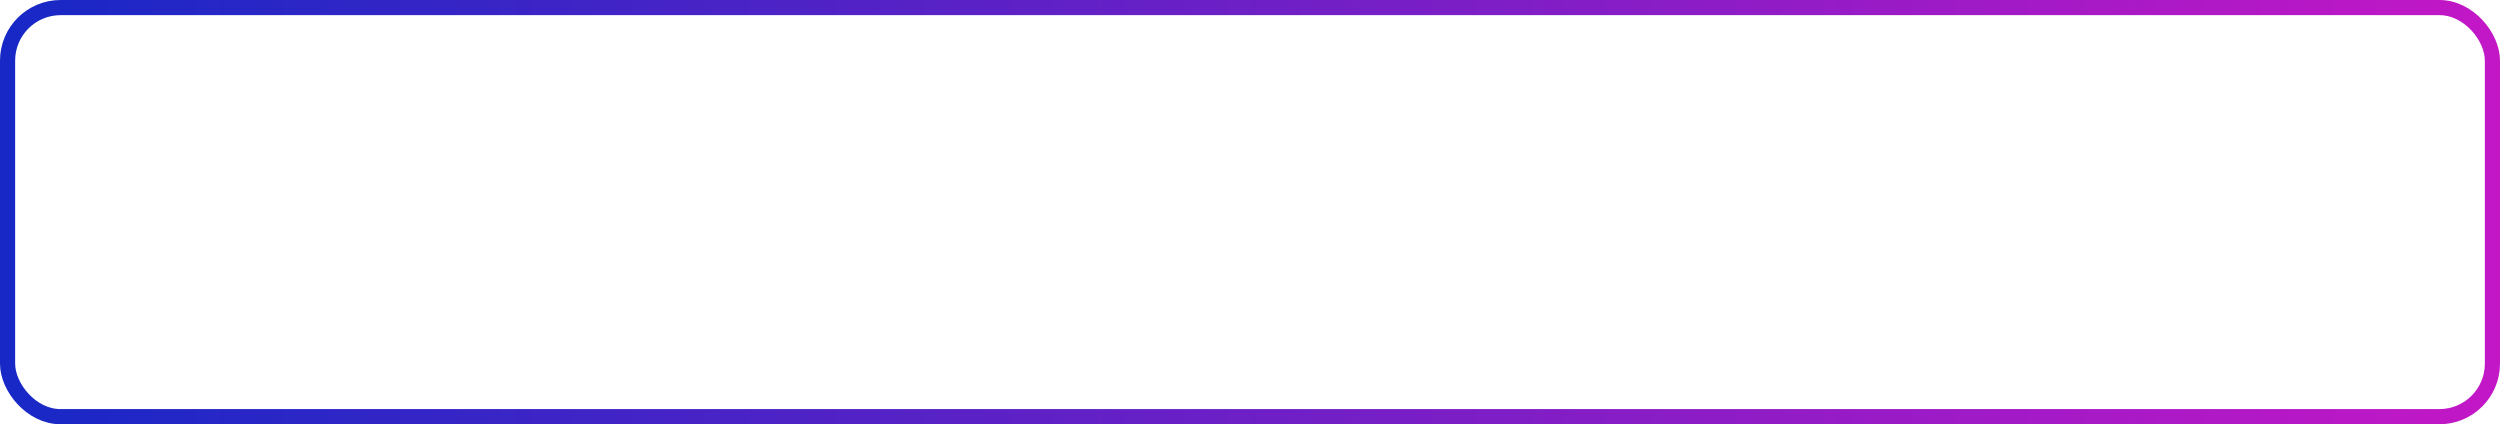 <svg xmlns="http://www.w3.org/2000/svg" width="330" height="56" viewBox="0 0 330 56" fill="none">
<rect x="1" y="1" width="328" height="54" rx="7" stroke="url(#paint0_linear_1_81)" stroke-width="2"/>
<defs>
<linearGradient id="paint0_linear_1_81" x1="330" y1="28" x2="0" y2="28" gradientUnits="userSpaceOnUse">
<stop stop-color="#C317C6"/>
<stop offset="1" stop-color="#1728C6"/>
</linearGradient>
</defs>
</svg>